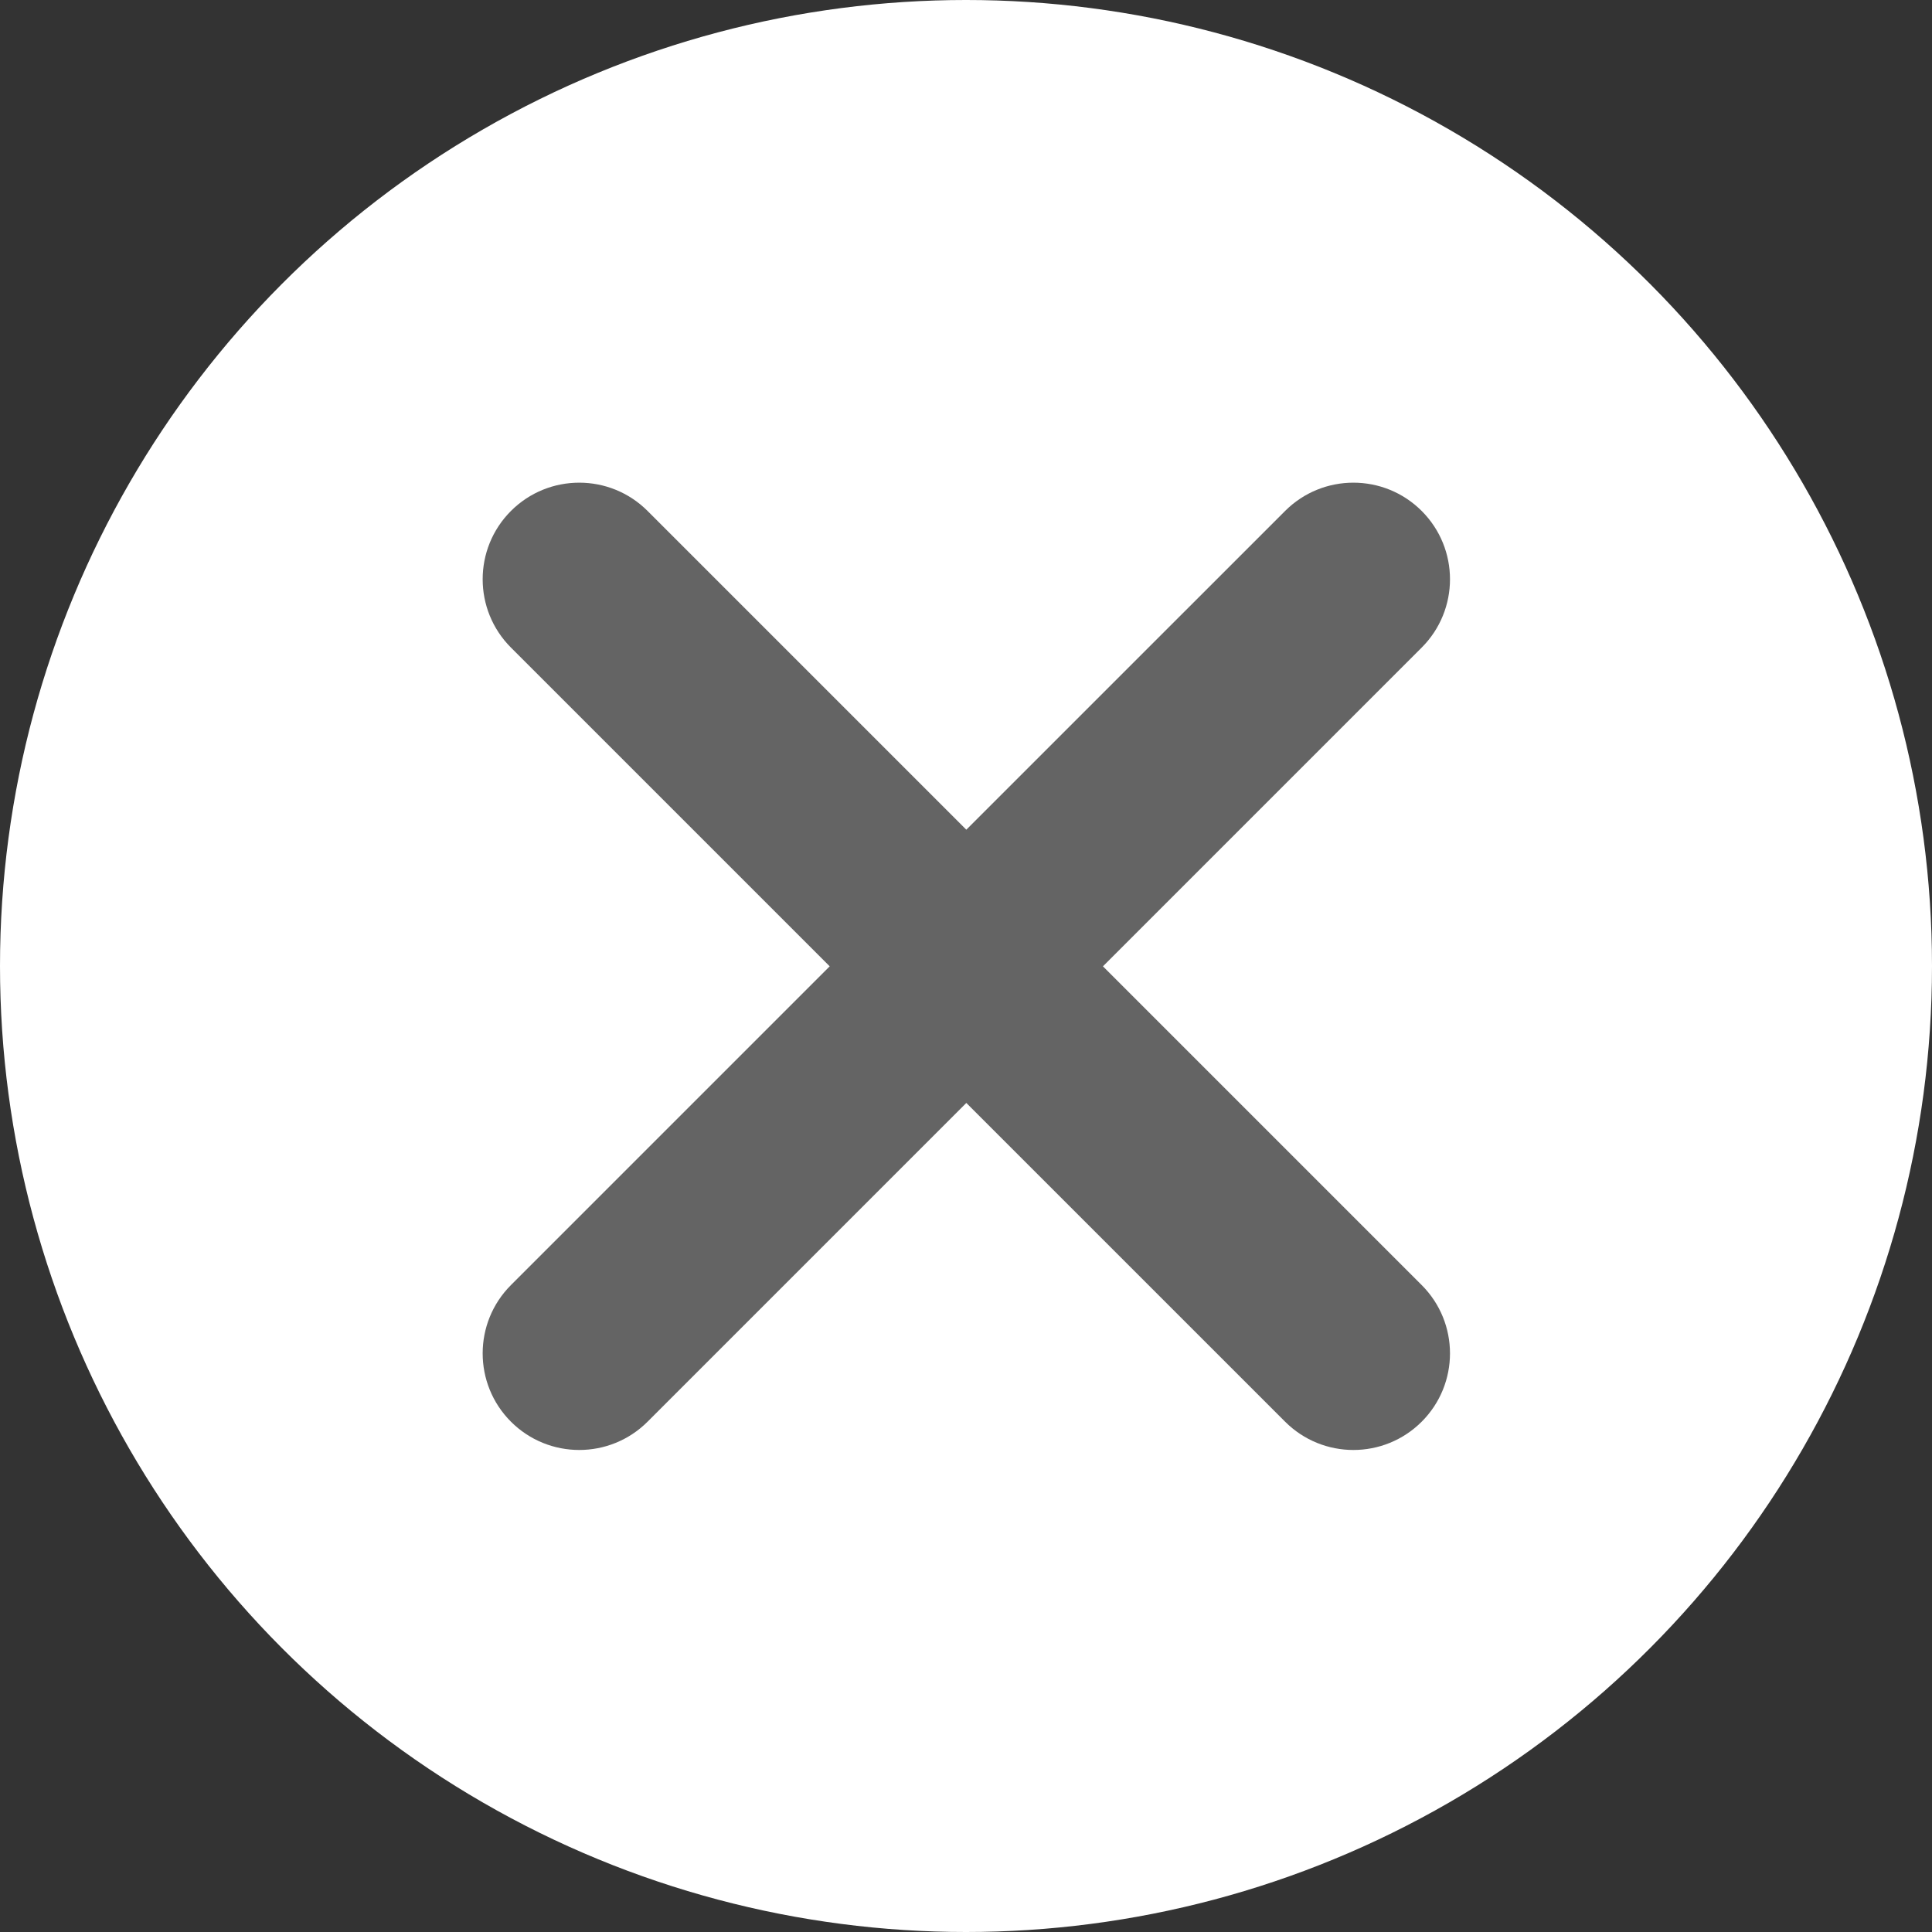 <?xml version="1.0" encoding="utf-8"?>
<!-- Generator: Adobe Illustrator 16.0.3, SVG Export Plug-In . SVG Version: 6.00 Build 0)  -->
<!DOCTYPE svg PUBLIC "-//W3C//DTD SVG 1.1//EN" "http://www.w3.org/Graphics/SVG/1.1/DTD/svg11.dtd">
<svg version="1.1" id="Layer_1" xmlns="http://www.w3.org/2000/svg" xmlns:xlink="http://www.w3.org/1999/xlink" x="0px" y="0px"
	 width="60px" height="60px" viewBox="0 0 60 60" enable-background="new 0 0 60 60" xml:space="preserve">
<rect x="0" y="0" width="60" height="60" fill="#333333" stroke="none"/>
<circle fill="#FFFFFF" cx="30" cy="30" r="30"/>
<path fill="#646464" d="M34.253,30.01l9.899-9.899c1.172-1.172,1.172-3.071,0-4.243c-1.172-1.171-3.07-1.171-4.242,0l-9.9,9.899
	l-9.899-9.899c-1.172-1.171-3.071-1.171-4.243,0c-1.171,1.172-1.171,3.071,0,4.243l9.899,9.899l-9.899,9.899
	c-1.171,1.172-1.171,3.071,0,4.243c1.172,1.171,3.071,1.171,4.243,0l9.899-9.899l9.9,9.899c1.172,1.171,3.07,1.171,4.242,0
	c1.172-1.172,1.172-3.071,0-4.243L34.253,30.01z"/>
</svg>
